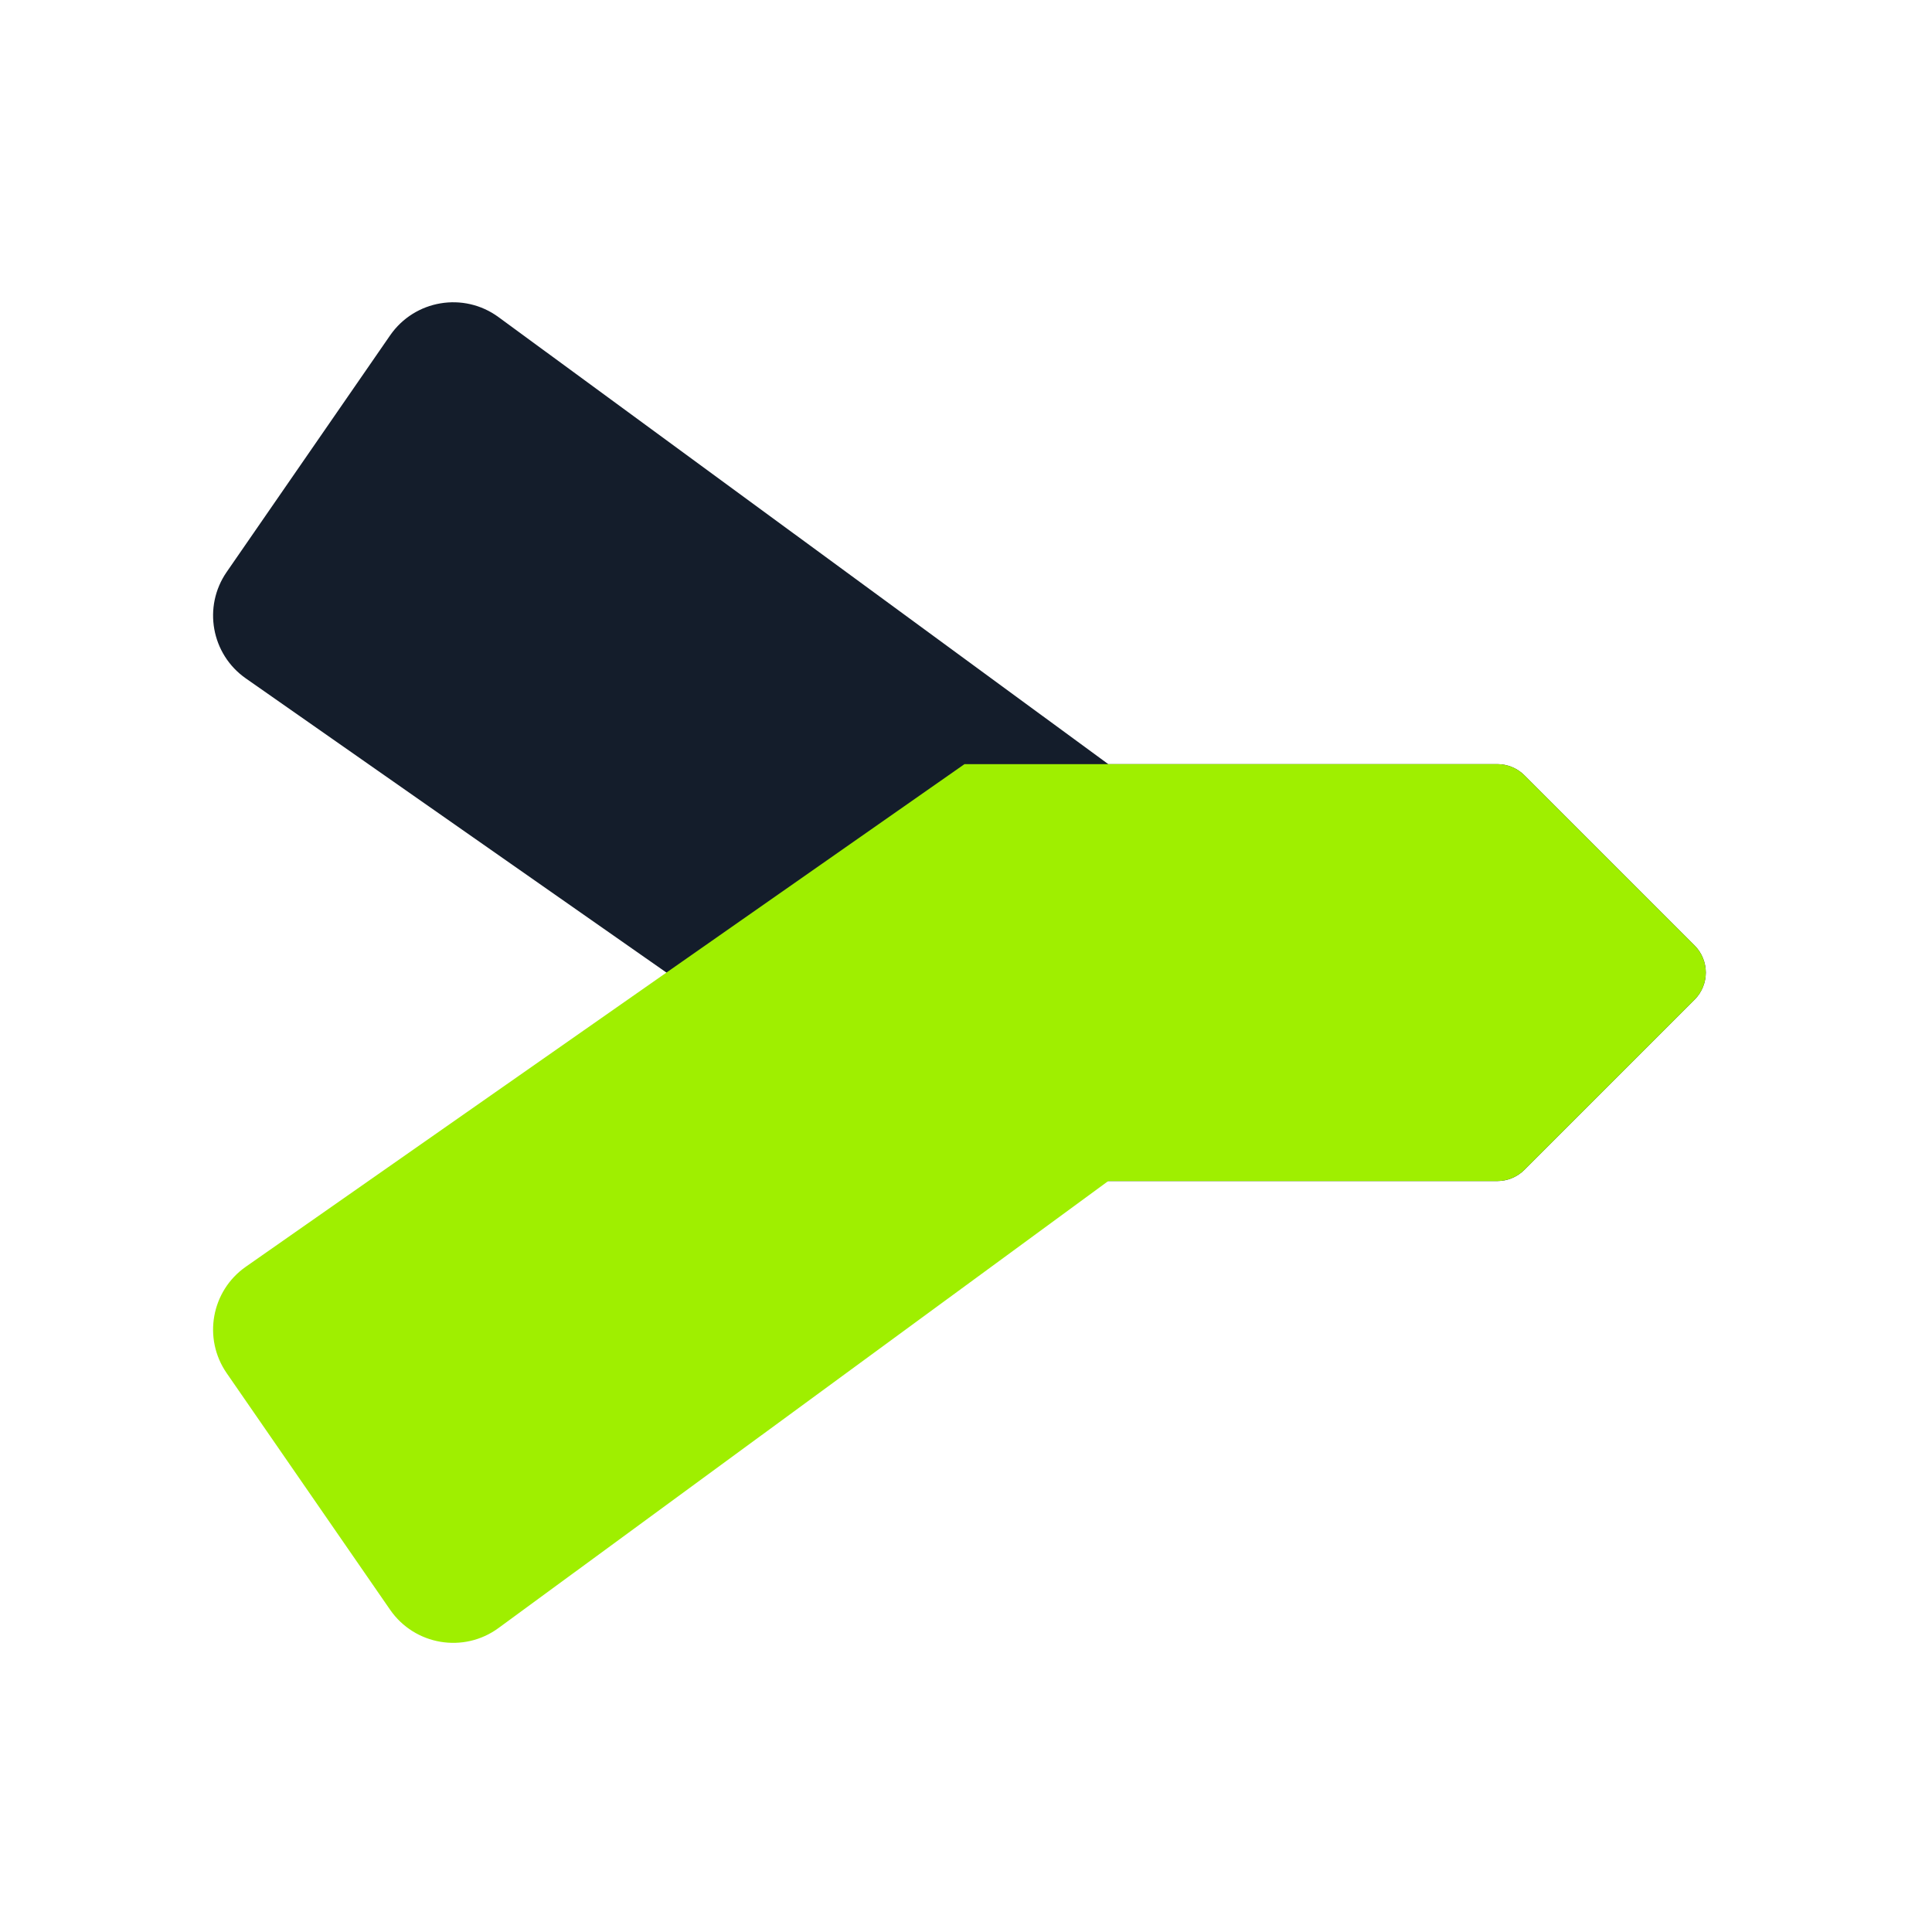 <svg width="49" height="49" viewBox="0 0 49 49" fill="none" xmlns="http://www.w3.org/2000/svg">
<path d="M37.976 29.954H24.462L6.235 17.206C5.358 16.593 5.141 15.387 5.749 14.507L9.894 8.506C10.517 7.605 11.761 7.395 12.644 8.043L28.108 19.38H37.976C38.233 19.38 38.481 19.482 38.663 19.664L42.978 23.979C43.358 24.359 43.358 24.974 42.978 25.354L38.663 29.669C38.481 29.851 38.233 29.954 37.976 29.954Z" fill="#141D2B"/>
<path d="M37.976 19.38H24.462L6.235 32.127C5.358 32.74 5.141 33.946 5.749 34.826L9.894 40.827C10.517 41.728 11.761 41.938 12.644 41.29L28.108 29.954H37.976C38.233 29.954 38.481 29.851 38.663 29.669L42.978 25.354C43.358 24.974 43.358 24.359 42.978 23.979L38.663 19.664C38.481 19.482 38.233 19.38 37.976 19.38Z" fill="#9FEF00"/>
</svg>
